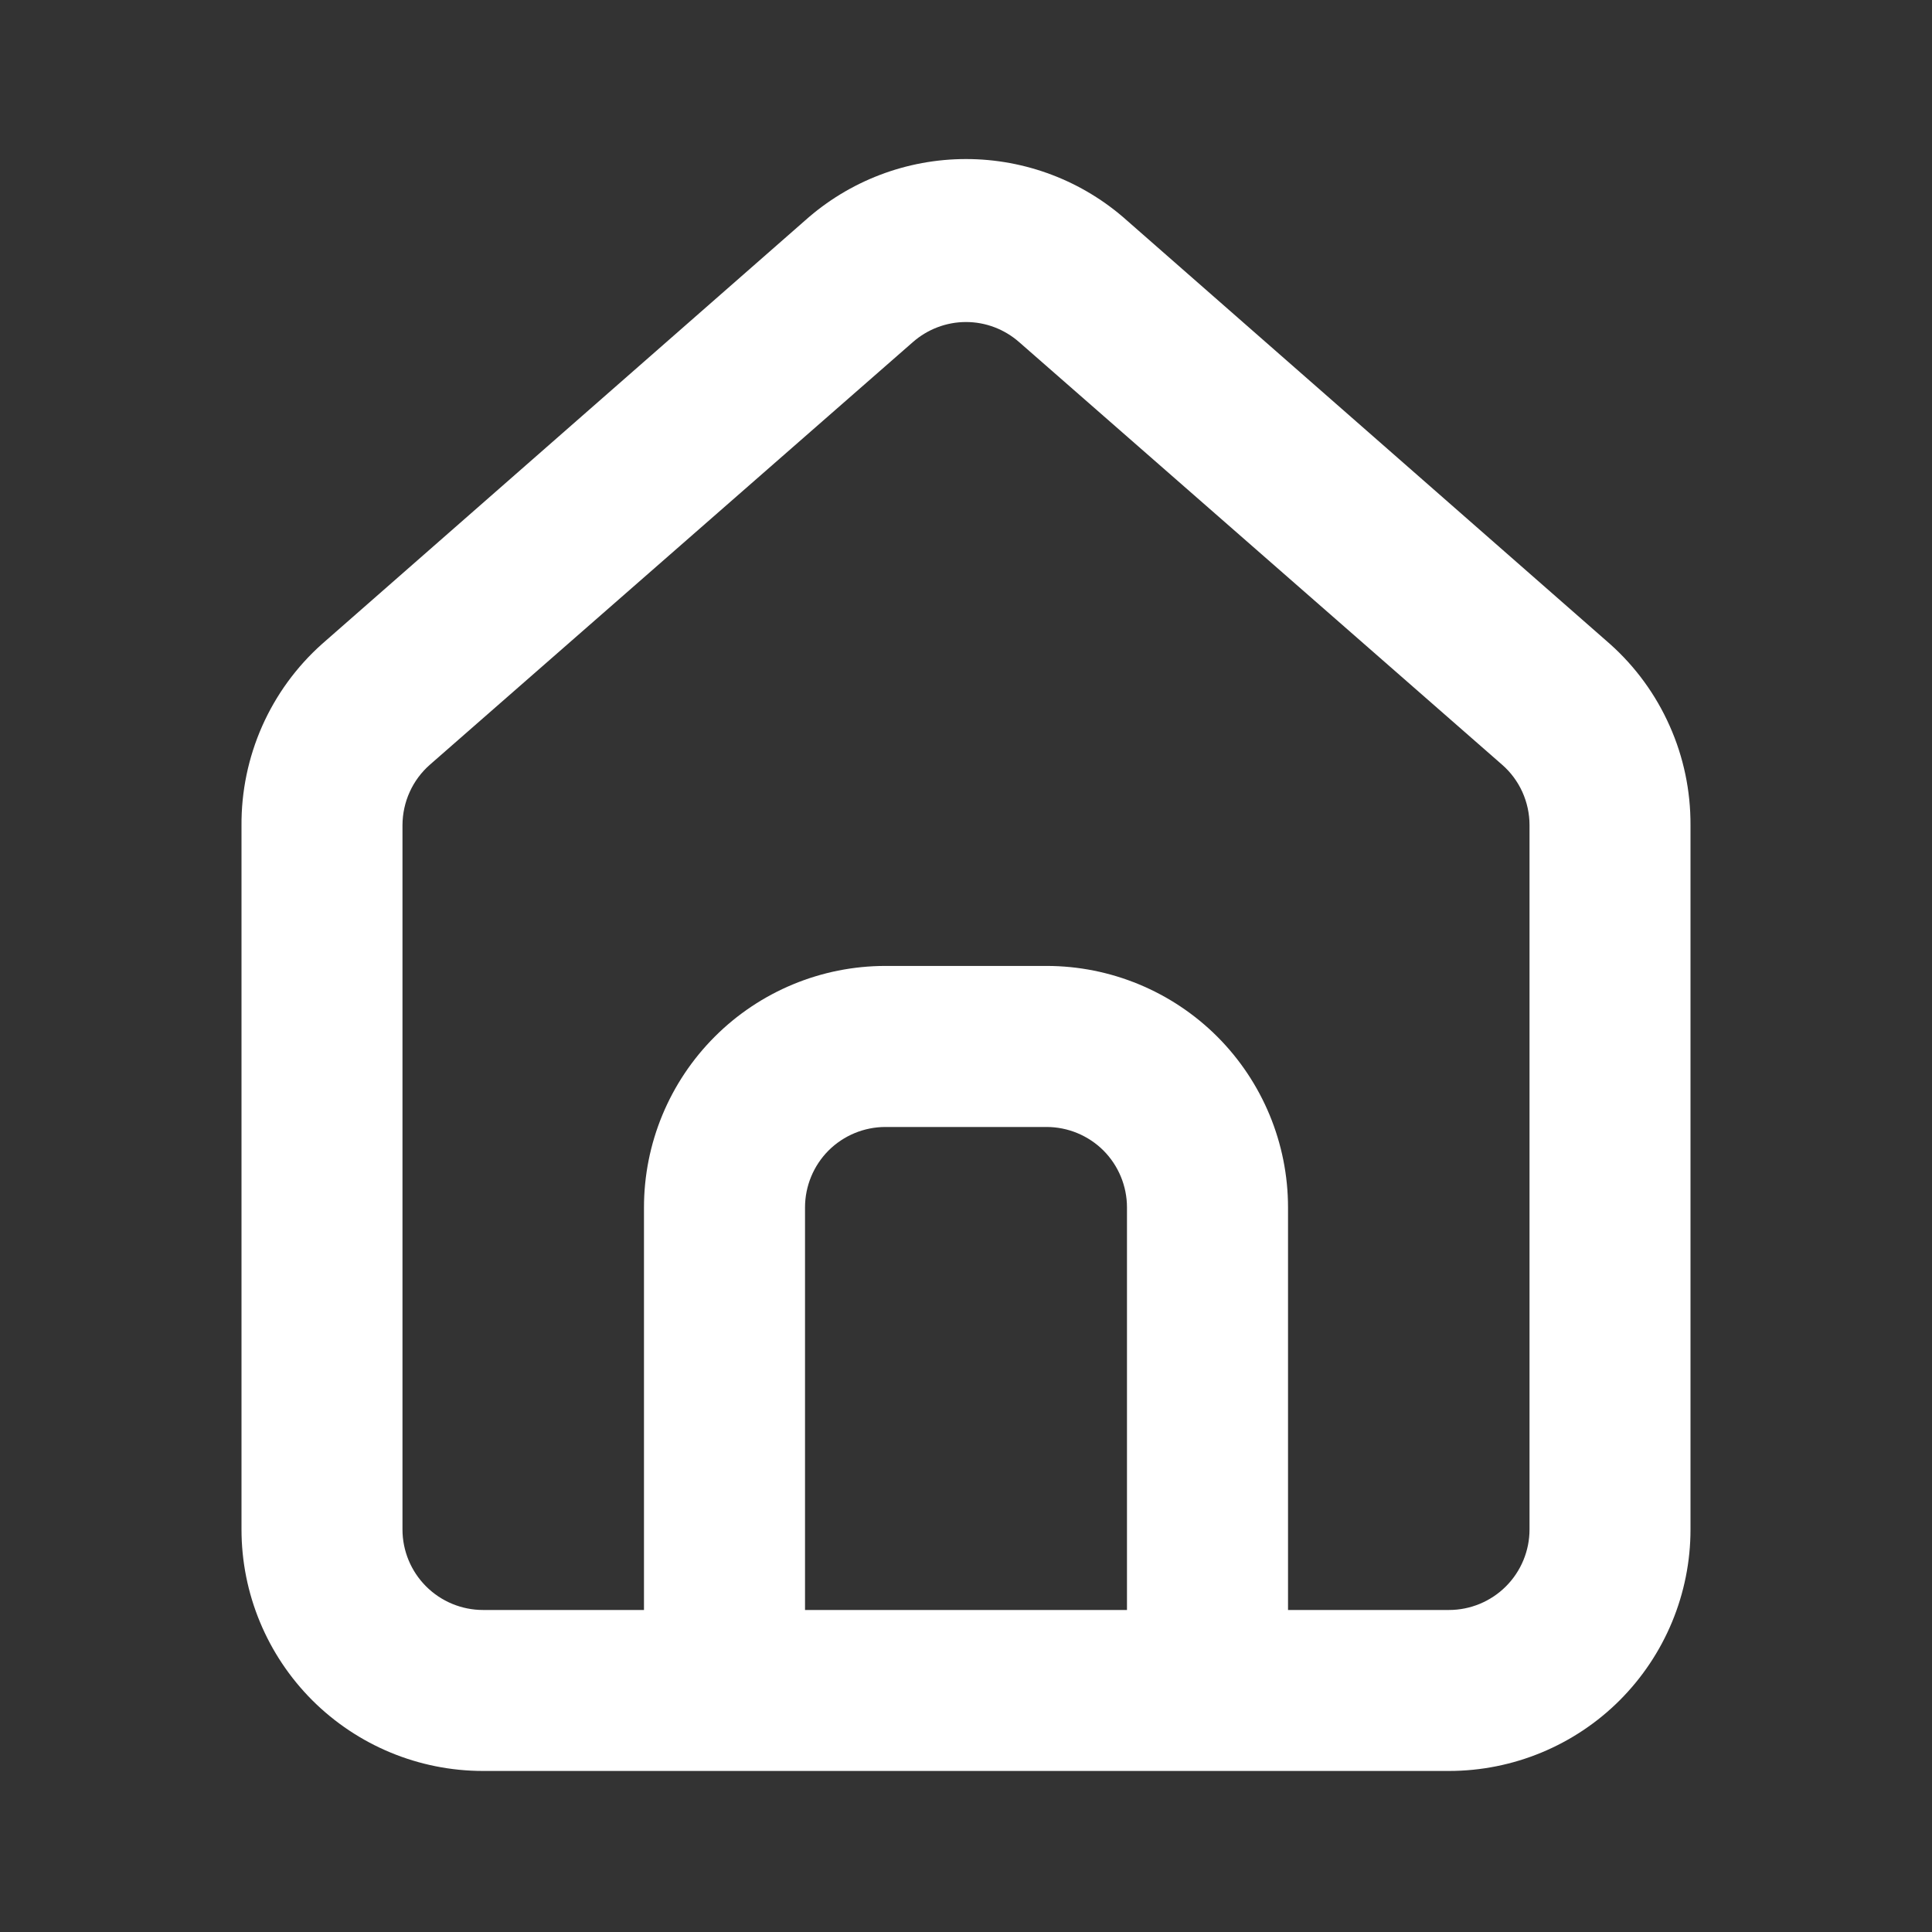 <svg width="28" height="28" viewBox="0 0 28 28" fill="none" xmlns="http://www.w3.org/2000/svg">
<rect x="0" y="0" width="28" height="28" fill="#333333" stroke="none"/>
<path d="M23.333 9.333L16.333 3.196C15.692 2.622 14.861 2.305 14 2.305C13.139 2.305 12.309 2.622 11.667 3.196L4.667 9.333C4.296 9.664 4 10.071 3.799 10.525C3.598 10.98 3.496 11.472 3.5 11.969V22.166C3.5 23.094 3.869 23.984 4.525 24.641C5.182 25.297 6.072 25.666 7 25.666H21C21.928 25.666 22.819 25.297 23.475 24.641C24.131 23.984 24.5 23.094 24.5 22.166V11.958C24.502 11.462 24.4 10.972 24.198 10.52C23.997 10.067 23.703 9.663 23.333 9.333ZM16.333 23.333H11.667V17.499C11.667 17.19 11.79 16.893 12.008 16.674C12.227 16.456 12.524 16.333 12.833 16.333H15.167C15.476 16.333 15.773 16.456 15.992 16.674C16.21 16.893 16.333 17.19 16.333 17.499V23.333ZM22.167 22.166C22.167 22.475 22.044 22.772 21.825 22.991C21.606 23.21 21.309 23.333 21 23.333H18.667V17.499C18.667 16.571 18.298 15.681 17.642 15.024C16.985 14.368 16.095 13.999 15.167 13.999H12.833C11.905 13.999 11.015 14.368 10.359 15.024C9.702 15.681 9.333 16.571 9.333 17.499V23.333H7C6.691 23.333 6.394 23.21 6.175 22.991C5.956 22.772 5.833 22.475 5.833 22.166V11.958C5.834 11.792 5.869 11.628 5.938 11.477C6.006 11.326 6.106 11.192 6.23 11.083L13.23 4.958C13.443 4.771 13.717 4.667 14 4.667C14.284 4.667 14.557 4.771 14.77 4.958L21.77 11.083C21.895 11.192 21.994 11.326 22.063 11.477C22.131 11.628 22.167 11.792 22.167 11.958V22.166Z" fill="#ffffff"/>
</svg>
